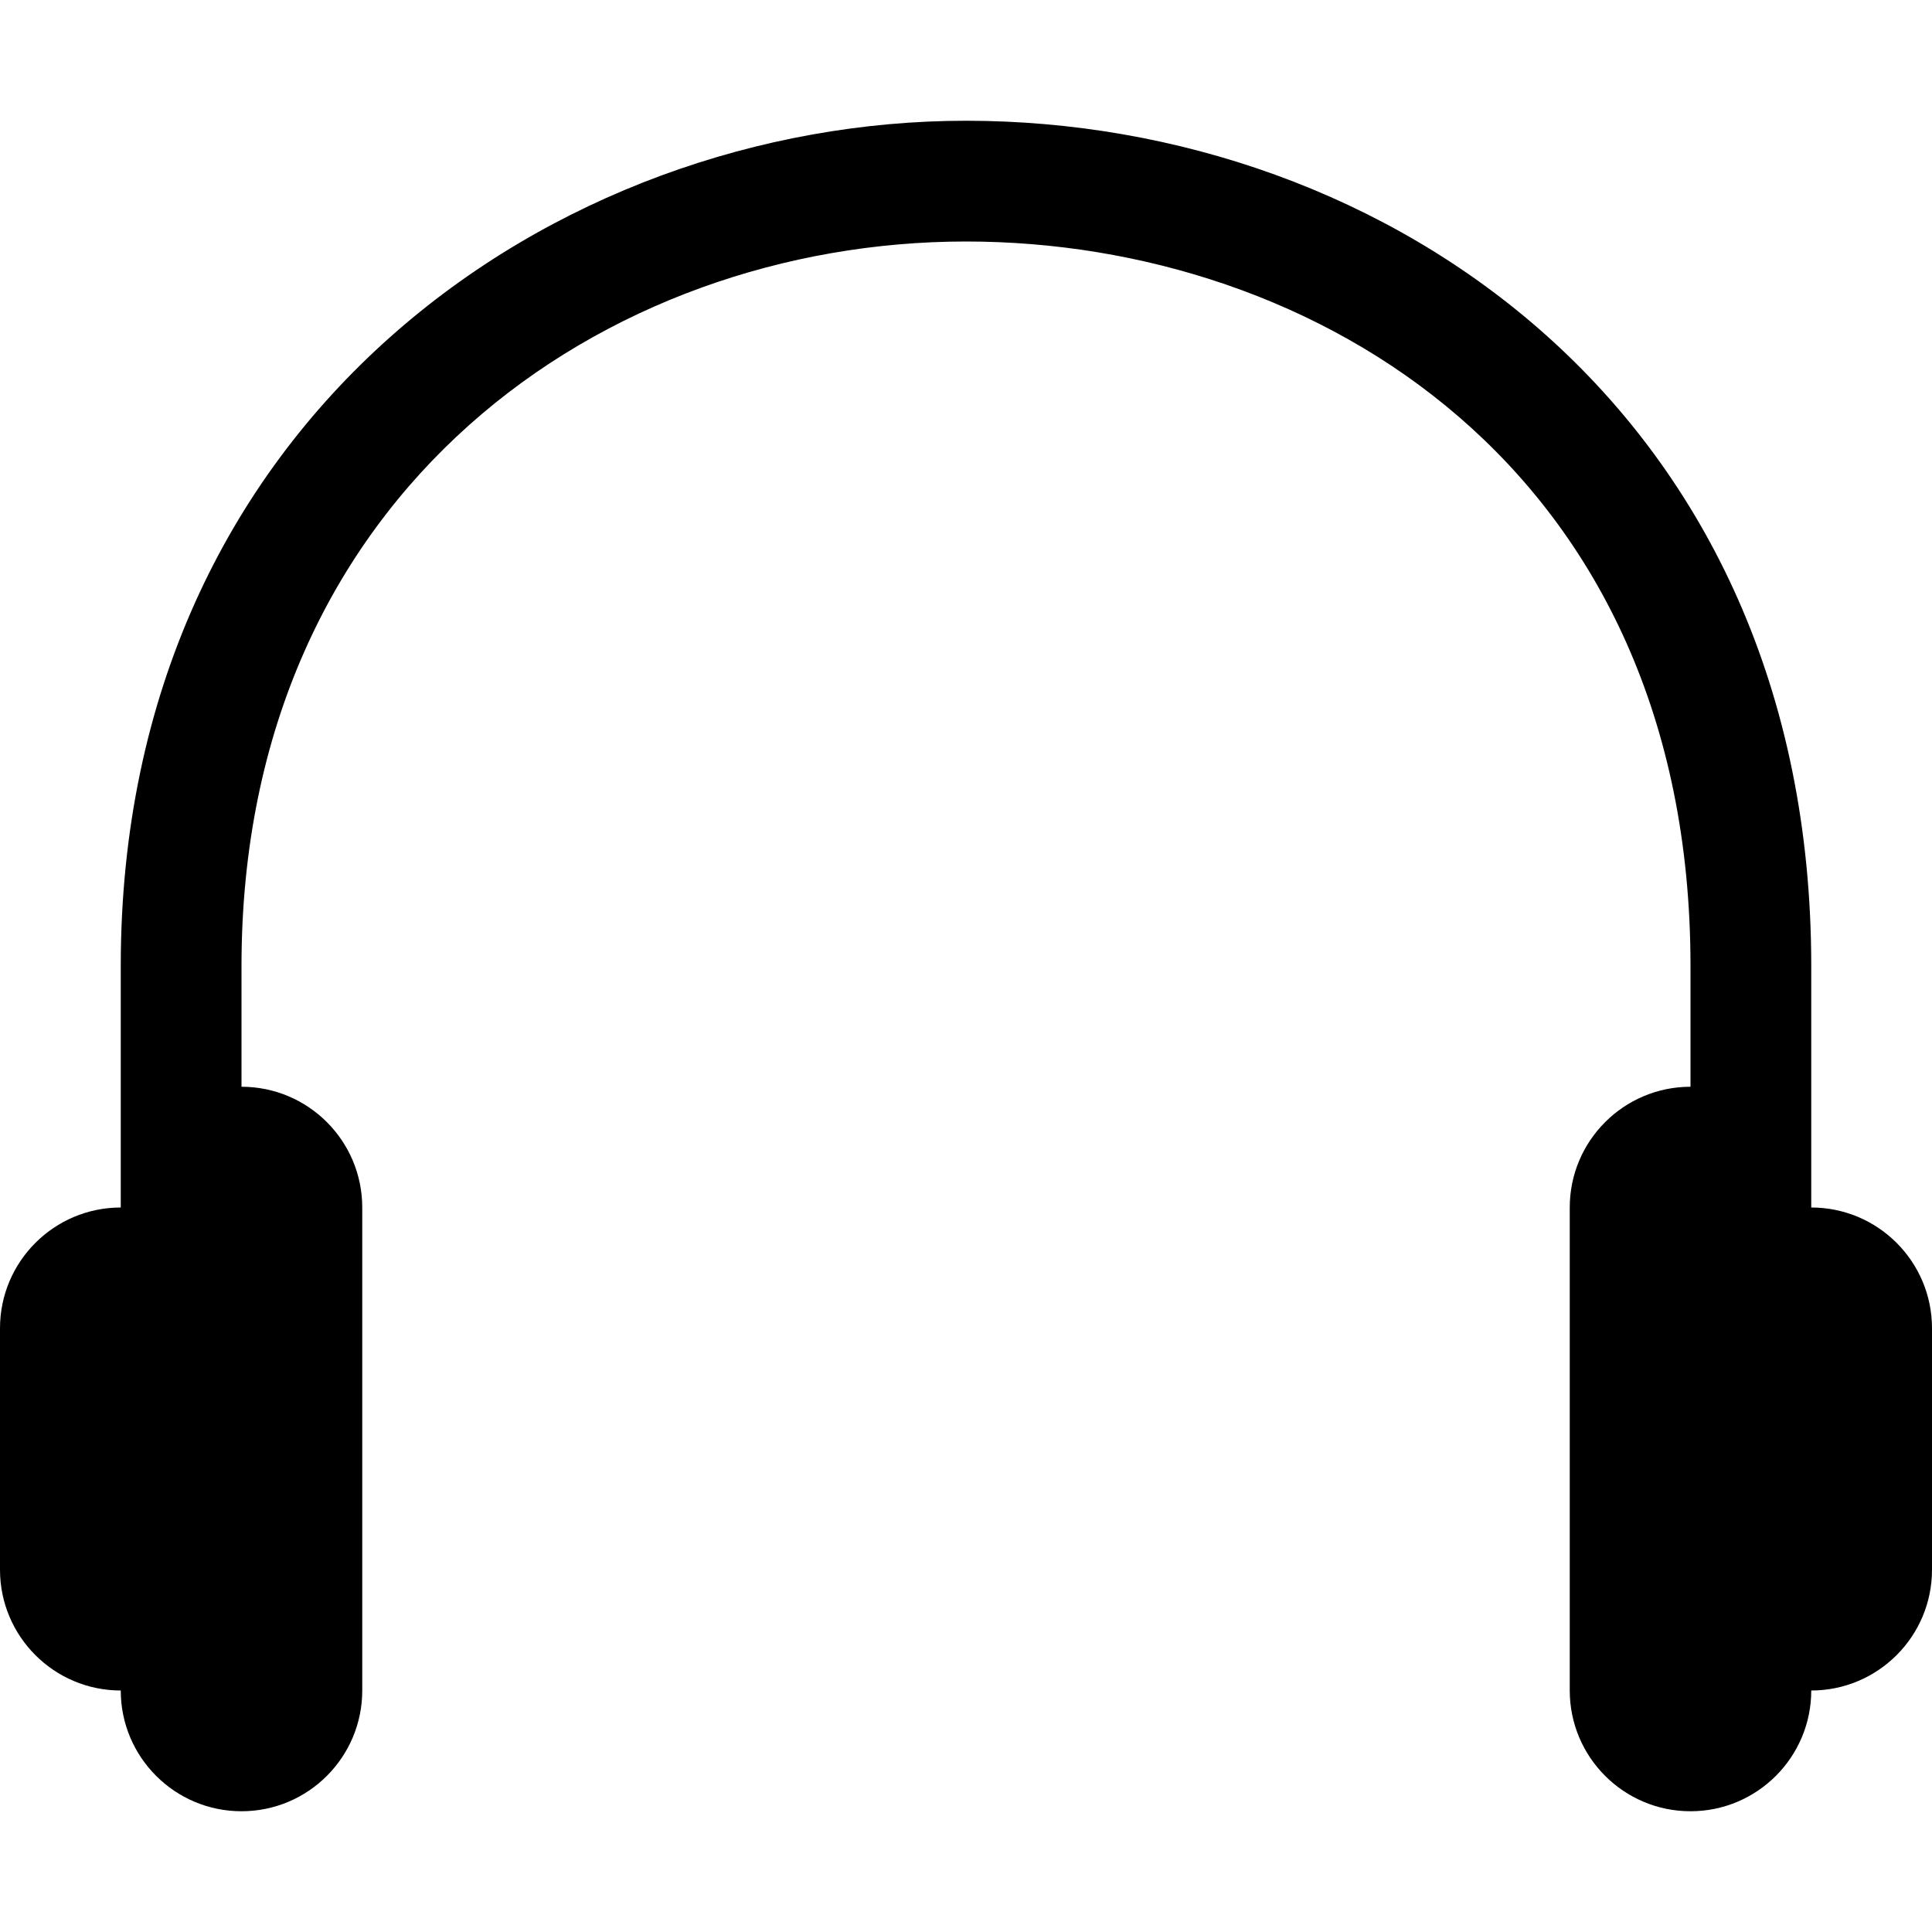 <?xml version="1.0" encoding="utf-8"?> <!-- Generator: IcoMoon.io --> <!DOCTYPE svg PUBLIC "-//W3C//DTD SVG 1.1//EN"
        "http://www.w3.org/Graphics/SVG/1.1/DTD/svg11.dtd">
<svg width="32" height="32" viewBox="0 0 32 32" xmlns="http://www.w3.org/2000/svg"
     fill="#000000">
    <g>
        <path d="M 30,20L 30,16 c0-9.192-7.042-14-14-14C 9.212,2, 2,6.906, 2,16l0,4 c-1.104,0-2,0.896-2,2l0,4 c0,1.104, 0.896,2, 2,2 c0,1.104, 0.896,2, 2,2s 2-0.896, 2-2l0-8 c0-1.104-0.896-2-2-2L 4,16 c0-7.878, 6.038-12, 12-12c 5.78,0, 12,3.754, 12,12l0,2 c-1.104,0-2,0.896-2,2l0,8 c0,1.104, 0.896,2, 2,2s 2-0.896, 2-2c 1.104,0, 2-0.896, 2-2l0-4 C 32,20.896, 31.104,20, 30,20z"></path>
    </g>
</svg>